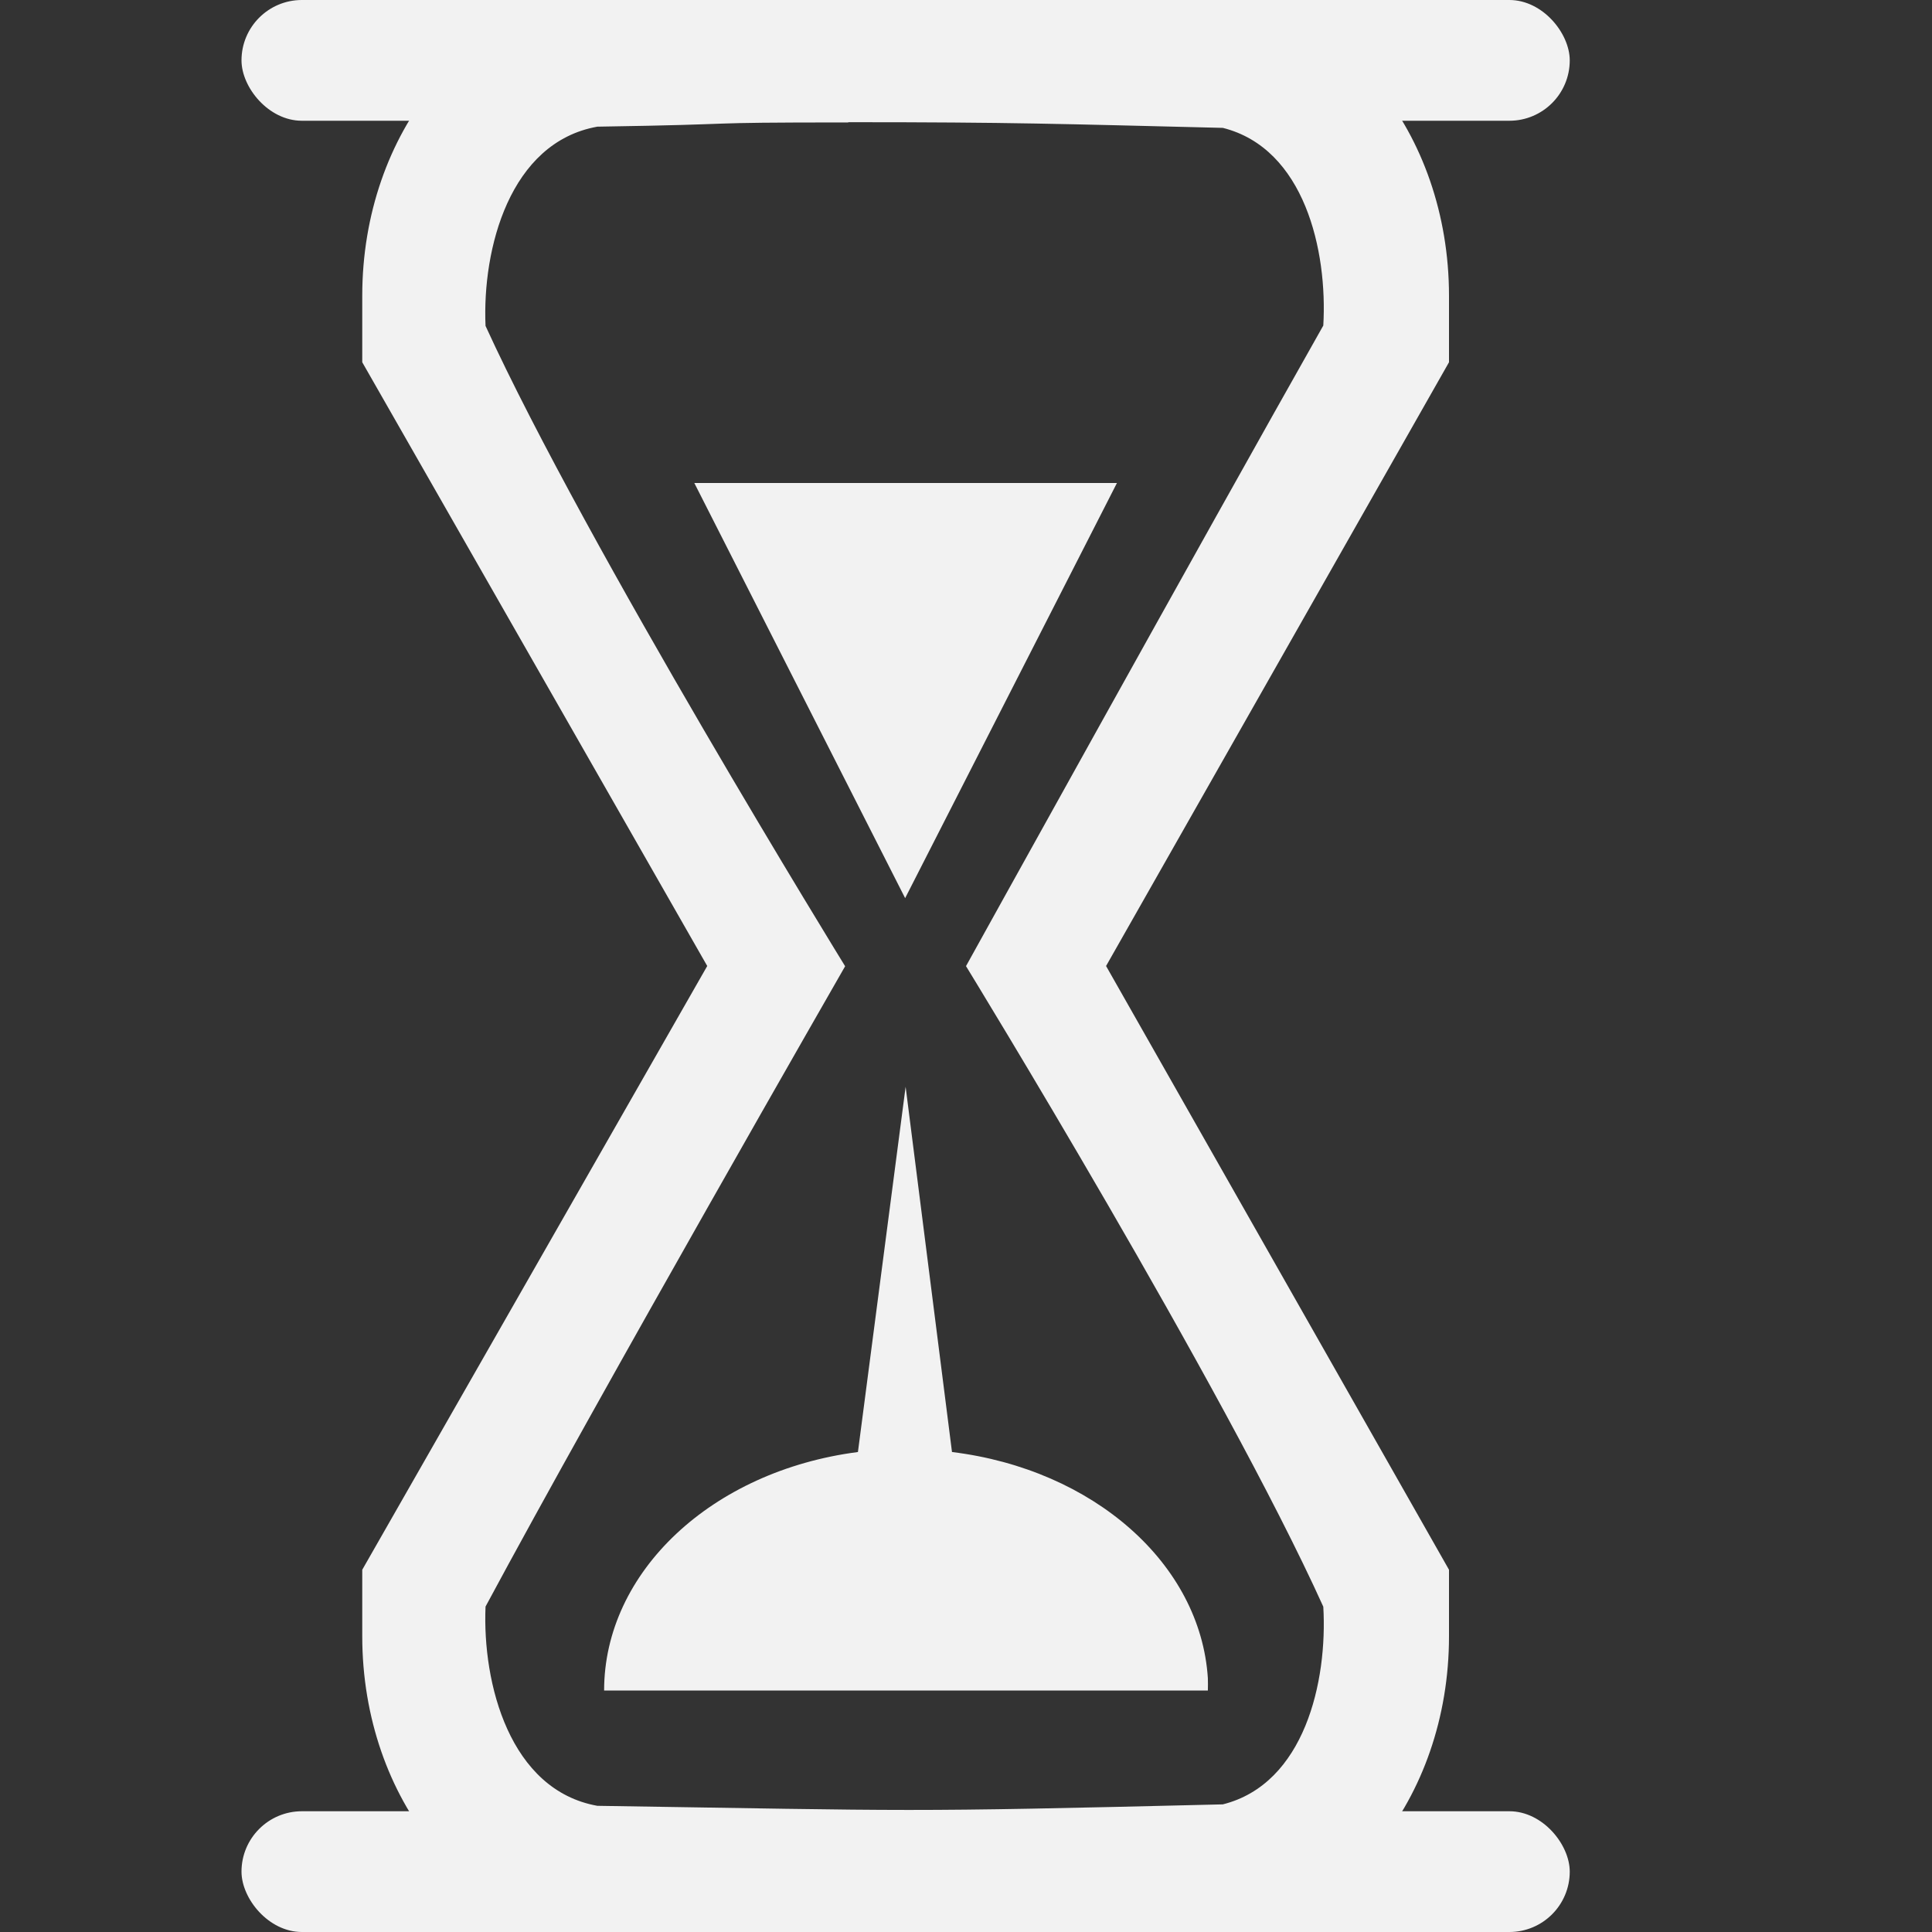 <svg width="16" height="16" version="1.1" xmlns="http://www.w3.org/2000/svg" xmlns:osb="http://www.openswatchbook.org/uri/2009/osb">
 <rect width="100%" height="100%" fill="#333333" stroke="none"/>
 <g transform="translate(-112,-540)" fill="#f2f2f2">
  <path d="m117 540c-1.104 0-2 1.096-2 2.449v0.551l2.857 5-2.857 5v0.551c3.5e-4 1.353 0.896 2.449 2 2.449h5c1.104 0 2-1.096 2-2.449v-0.551l-2.84-5 2.84-5v-0.551c-3.5e-4 -1.353-0.896-2.449-2-2.449zm2.025 1.012c1.368-6e-5 1.739 0.014 3.102 0.047 0.677 0.17 0.868 1.018 0.832 1.637-1.001 1.77-2.959 5.305-2.959 5.305s2.135 3.483 2.959 5.305c0.036 0.619-0.155 1.467-0.832 1.637-2.725 0.066-2.486 0.053-5.18 0.012-0.726-0.13-0.953-1.013-0.926-1.65 0.963-1.793 2.978-5.303 2.978-5.303s-2.143-3.478-2.978-5.303c-0.028-0.637 0.199-1.52 0.926-1.65 1.347-0.021 0.711-0.035 2.078-0.035z"/>
  <path d="m117.75 544 1.746 3.438 1.754-3.438zm1.75 5-0.395 3.025c-1.212 0.157-2.102 0.994-2.102 1.975h5c1e-3 -0.034 1e-3 -0.068 0-0.102-0.061-0.947-0.946-1.729-2.119-1.873z"/>
  <rect x="114" y="540" width="11" height="1" rx=".5" ry=".5"/>
  <rect x="114" y="555" width="11" height="1" rx=".5" ry=".5"/>
 </g>
</svg>
